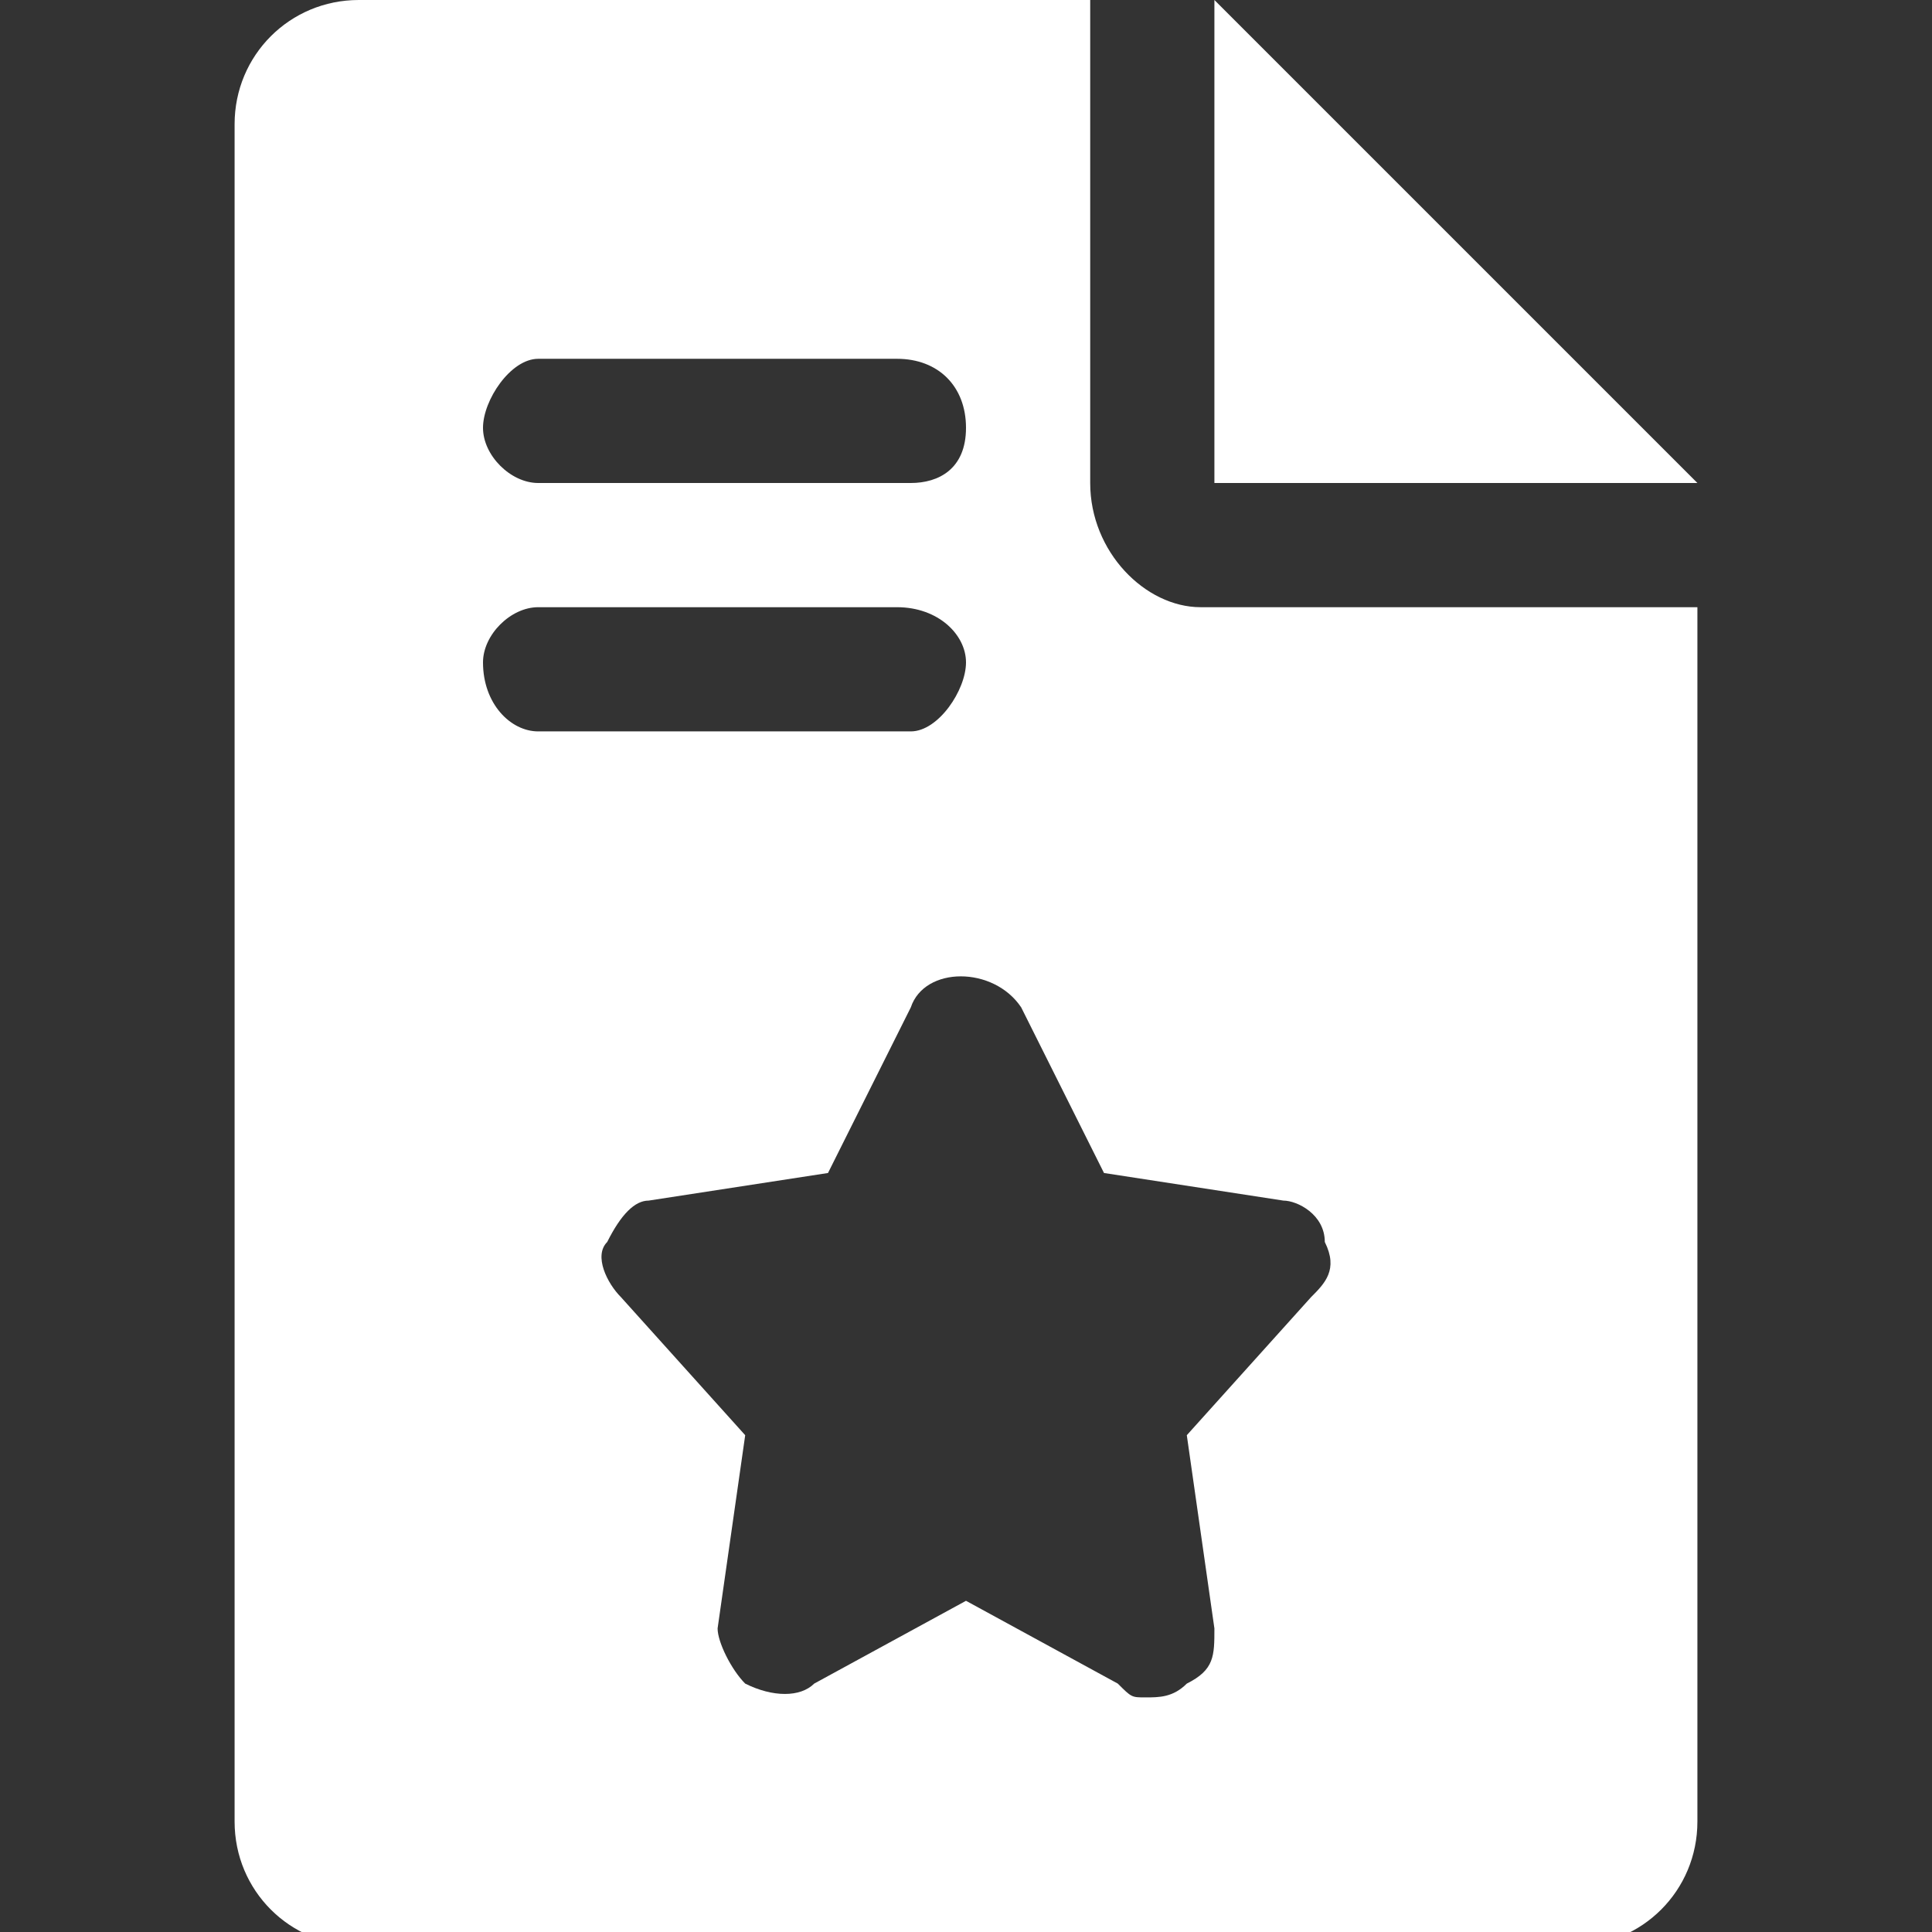 <?xml version="1.0" encoding="utf-8"?>
<!-- Generator: Adobe Illustrator 19.0.0, SVG Export Plug-In . SVG Version: 6.00 Build 0)  -->
<svg version="1.1" id="Layer_1" xmlns="http://www.w3.org/2000/svg" xmlns:xlink="http://www.w3.org/1999/xlink" x="0px" y="0px"
	 viewBox="0 0 14 14" style="enable-background:new 0 0 14 14;" xml:space="preserve">
<rect x="0" y="0" width="14" height="14" fill="#333333" stroke="none"/>
<style type="text/css">
	.st0{fill:#FFFFFF;}
</style>
<g id="XMLID_1_">
	<polygon id="XMLID_7_" class="st0" points="8.8,0 8.8,3.5 12.3,3.5 	"/>
	<path id="XMLID_2_" class="st0" d="M7.9,3.5V0H2.6C2.1,0,1.7,0.4,1.7,0.9v12.3c0,0.5,0.4,0.9,0.9,0.9h8.8c0.5,0,0.9-0.4,0.9-0.9
		V4.4H8.7C8.3,4.4,7.9,4,7.9,3.5 M3.9,2.6h2.6C6.8,2.6,7,2.8,7,3.1S6.8,3.5,6.6,3.5H3.9c-0.2,0-0.4-0.2-0.4-0.4S3.7,2.6,3.9,2.6
		 M3.5,4.8c0-0.2,0.2-0.4,0.4-0.4h2.6C6.8,4.4,7,4.6,7,4.8S6.8,5.3,6.6,5.3H3.9C3.7,5.3,3.5,5.1,3.5,4.8 M9.6,9
		c0.1,0.2,0,0.3-0.1,0.4l-0.9,1l0.2,1.4c0,0.2,0,0.3-0.2,0.4c-0.1,0.1-0.2,0.1-0.3,0.1c-0.1,0-0.1,0-0.2-0.1L7,11.6l-1.1,0.6
		c-0.1,0.1-0.3,0.1-0.5,0c-0.1-0.1-0.2-0.3-0.2-0.4l0.2-1.4l-0.9-1C4.4,9.3,4.3,9.1,4.4,9c0.1-0.2,0.2-0.3,0.3-0.3L6,8.5l0.6-1.2
		c0.1-0.3,0.6-0.3,0.8,0L8,8.5l1.3,0.2C9.4,8.7,9.6,8.8,9.6,9"/>
</g>
</svg>
